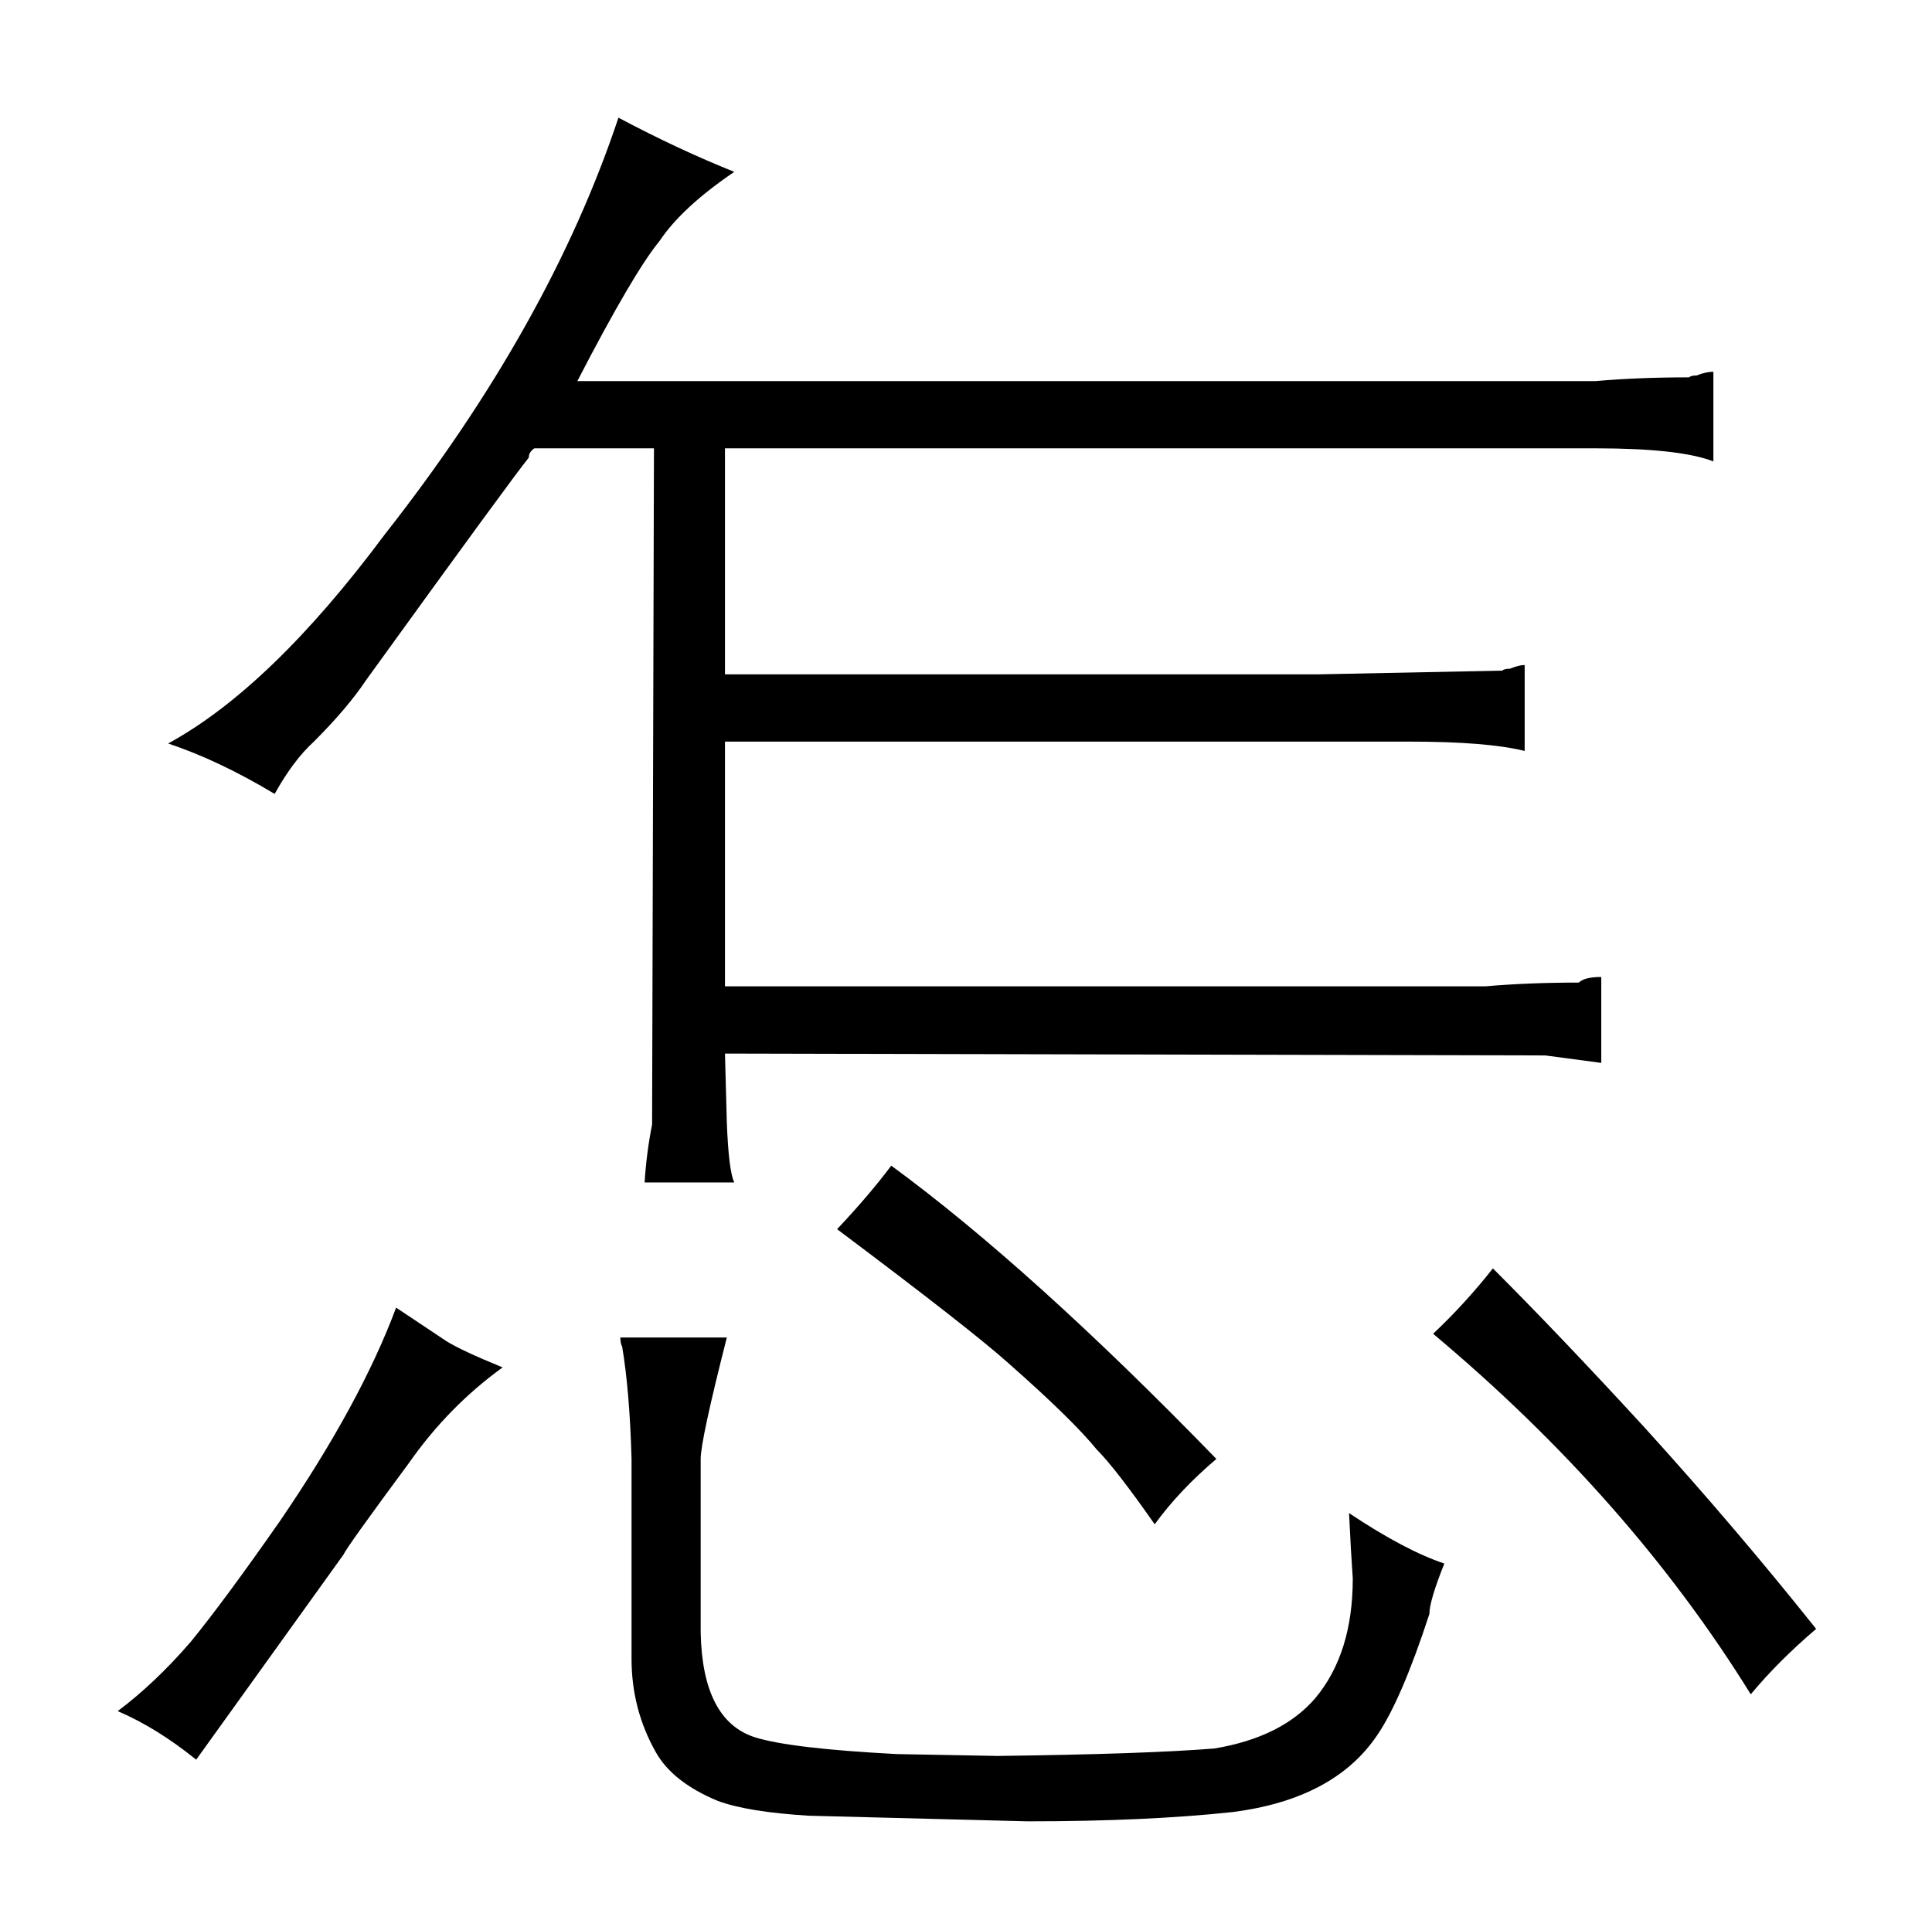 <?xml version="1.0" standalone="no"?>
<!DOCTYPE svg PUBLIC "-//W3C//DTD SVG 1.1//EN" "http://www.w3.org/Graphics/SVG/1.1/DTD/svg11.dtd" >
<svg xmlns="http://www.w3.org/2000/svg" xmlns:xlink="http://www.w3.org/1999/xlink" version="1.1" viewBox="-10 0 1034 1024">
  <g transform="matrix(1 0 0 -1 0 820)">
   <path fill="currentColor"
d="M340 580l-1 -362q-3 -15 -4 -31h48q-3 6 -4 32l-1 37l439 -1l30 -4v46q-9 0 -12 -3q-27 0 -50 -2h-407v131h366q42 0 62 -5v46q-3 0 -8 -2q-3 0 -4 -1l-99 -2h-317v121h466q45 0 63 -7v48q-4 0 -9 -2q-3 0 -4 -1q-27 0 -50 -2h-545q30 58 44 75q12 18 40 37
q-30 12 -62 29q-37 -111 -125 -223q-61 -82 -116 -112q27 -9 57 -27q10 18 21 28q18 18 28 33q78 108 87 119q0 3 3 5h64zM209 37q21 30 50 51q-22 9 -30 14l-27 18q-19 -51 -62 -114q-30 -43 -48 -65q-19 -22 -39 -37q21 -9 42 -26l79 110q1 3 35 49zM365 39q0 10 14 65
h-57q0 -3 1 -5q4 -24 5 -60v-107q0 -27 13 -50q9 -16 33 -26q16 -6 49 -8l117 -3q64 0 110 5q54 7 77 41q13 19 28 65q0 7 8 27q-21 7 -51 27q1 -21 2 -35q0 -40 -20 -64q-18 -21 -54 -27q-37 -3 -116 -4l-54 1q-57 3 -76 9q-28 9 -29 56v93zM757 106q105 -88 170 -193
q15 18 35 35q-43 54 -92 108q-45 49 -81 85q-15 -19 -32 -35zM438 162q72 -54 92 -72q34 -30 47 -46q10 -10 31 -40q13 18 33 35q-99 102 -174 157q-12 -16 -29 -34v0z" />
  </g>

</svg>
